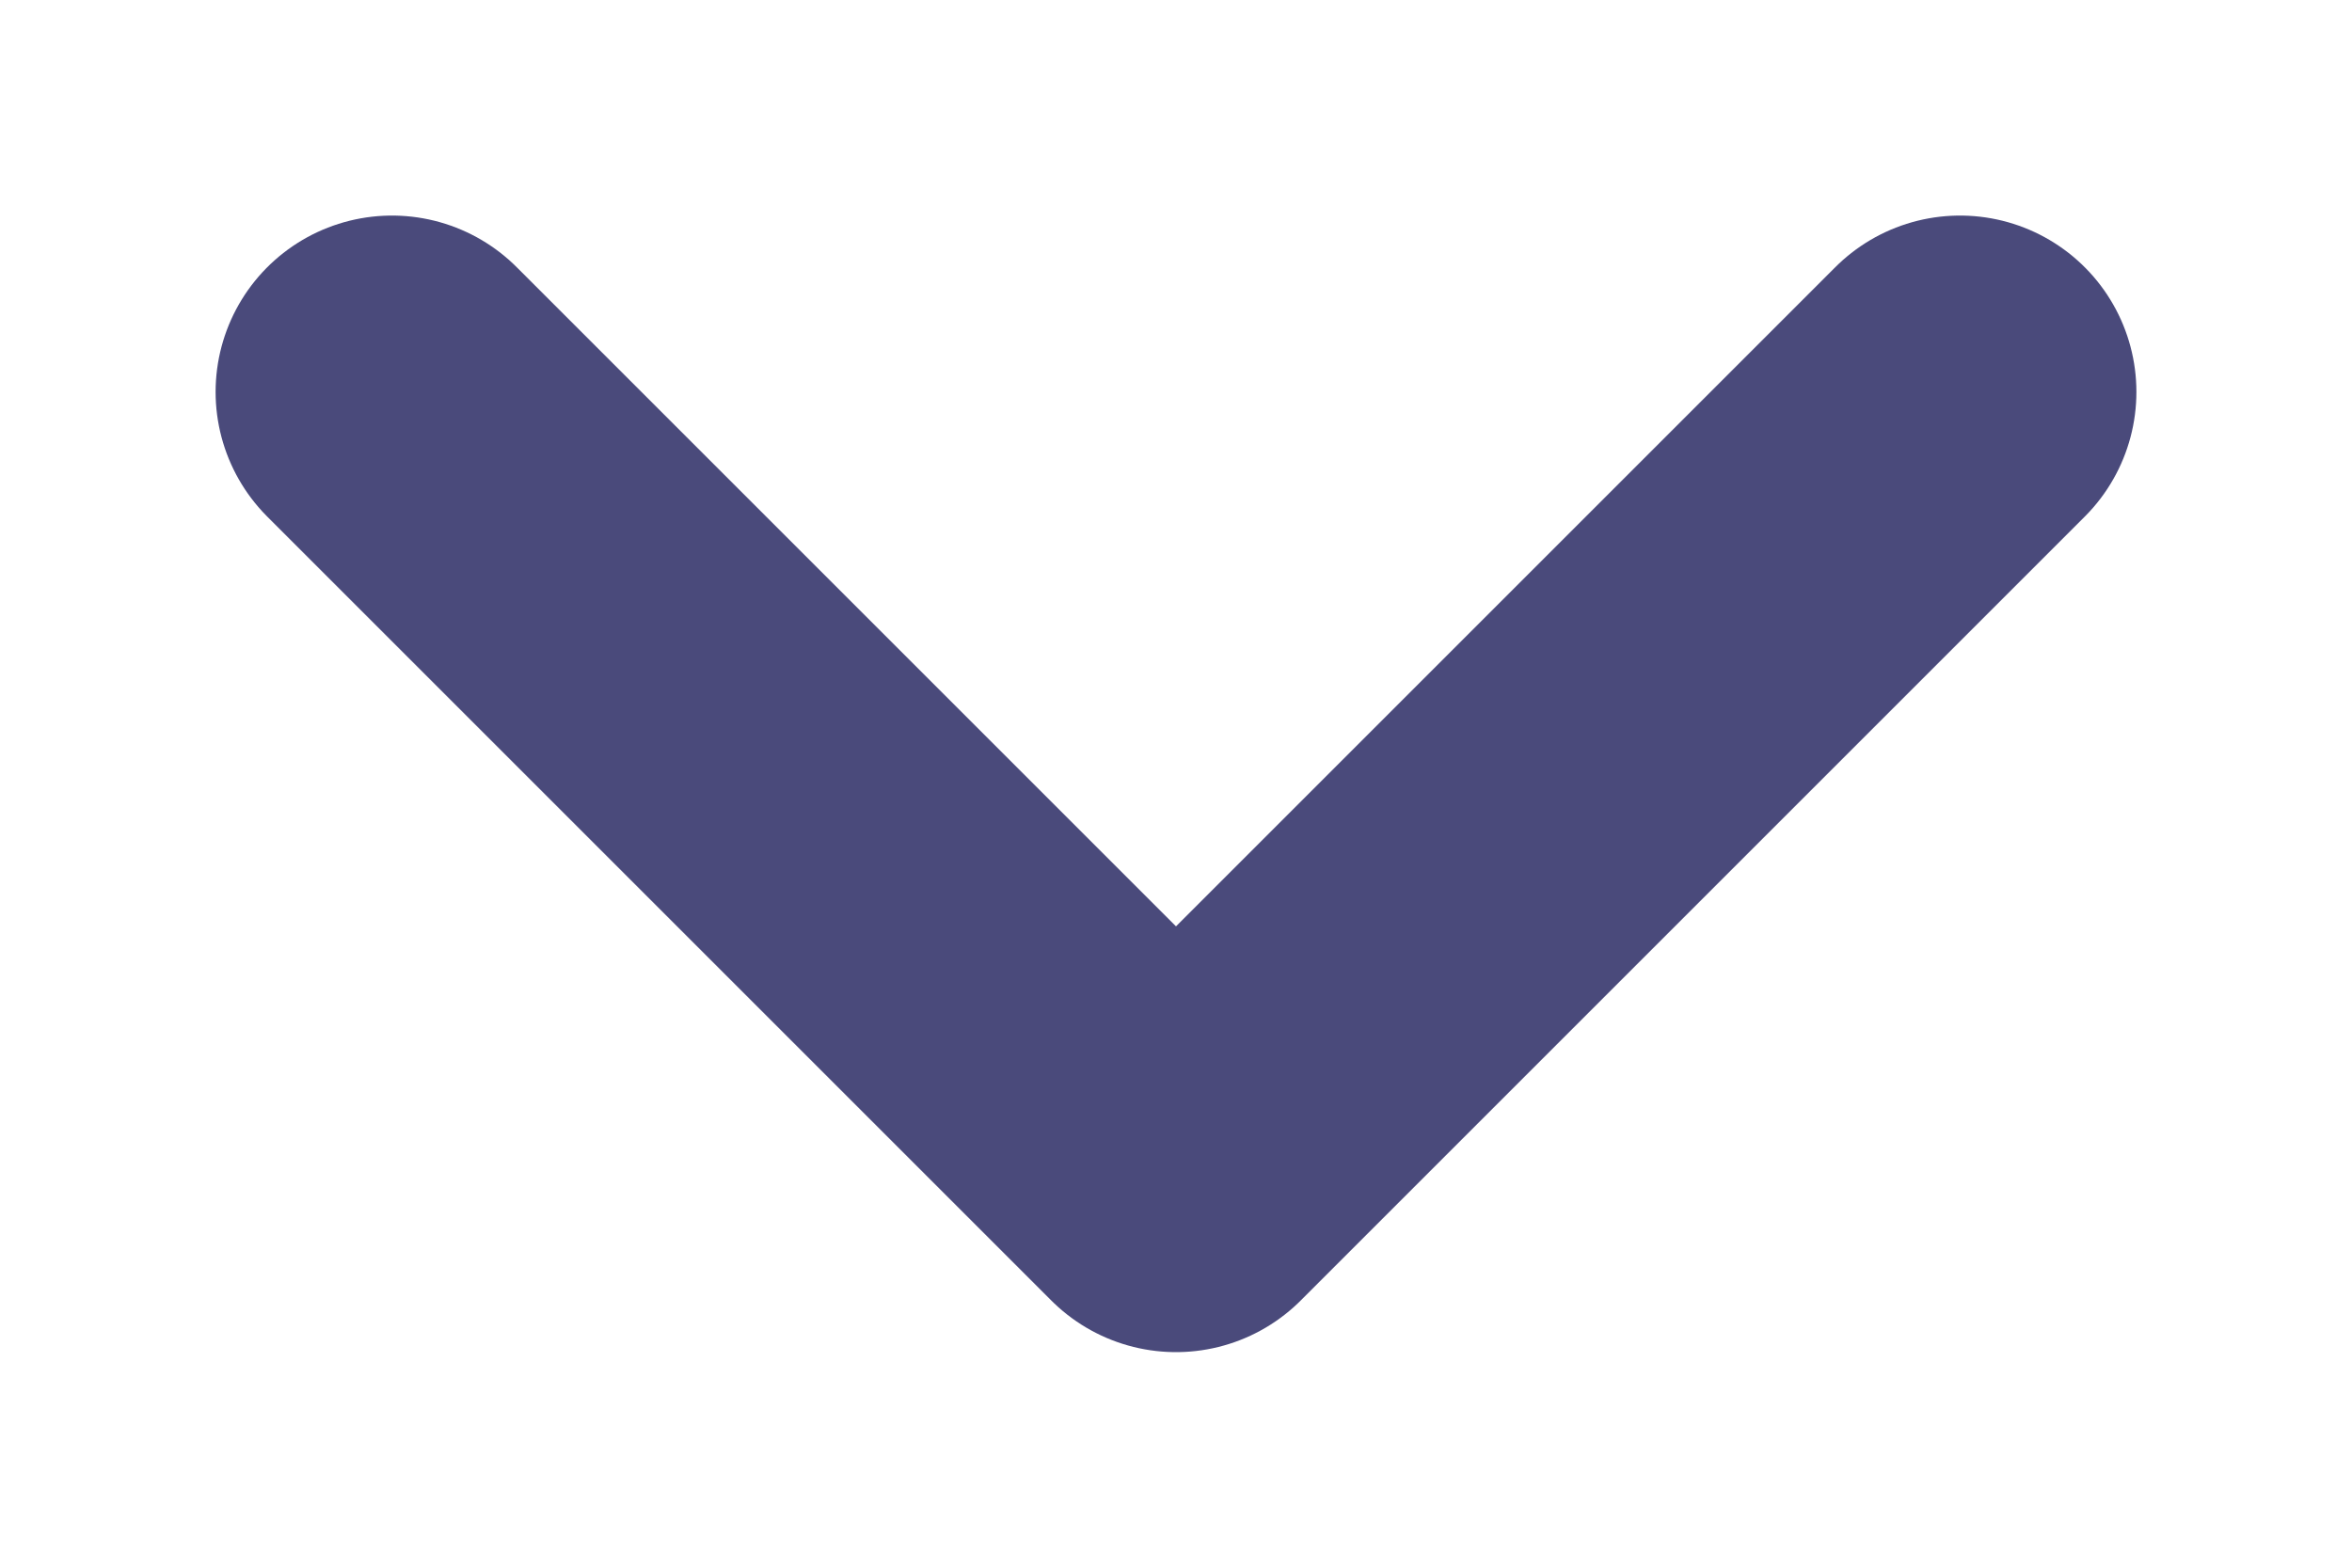 <svg width="12" height="8" viewBox="0 0 12 8" fill="none" xmlns="http://www.w3.org/2000/svg">
<path d="M10 2L6 6L2 2" stroke="#4a4a7b" stroke-width="1.8" stroke-linecap="round" stroke-linejoin="round"/>
</svg>
